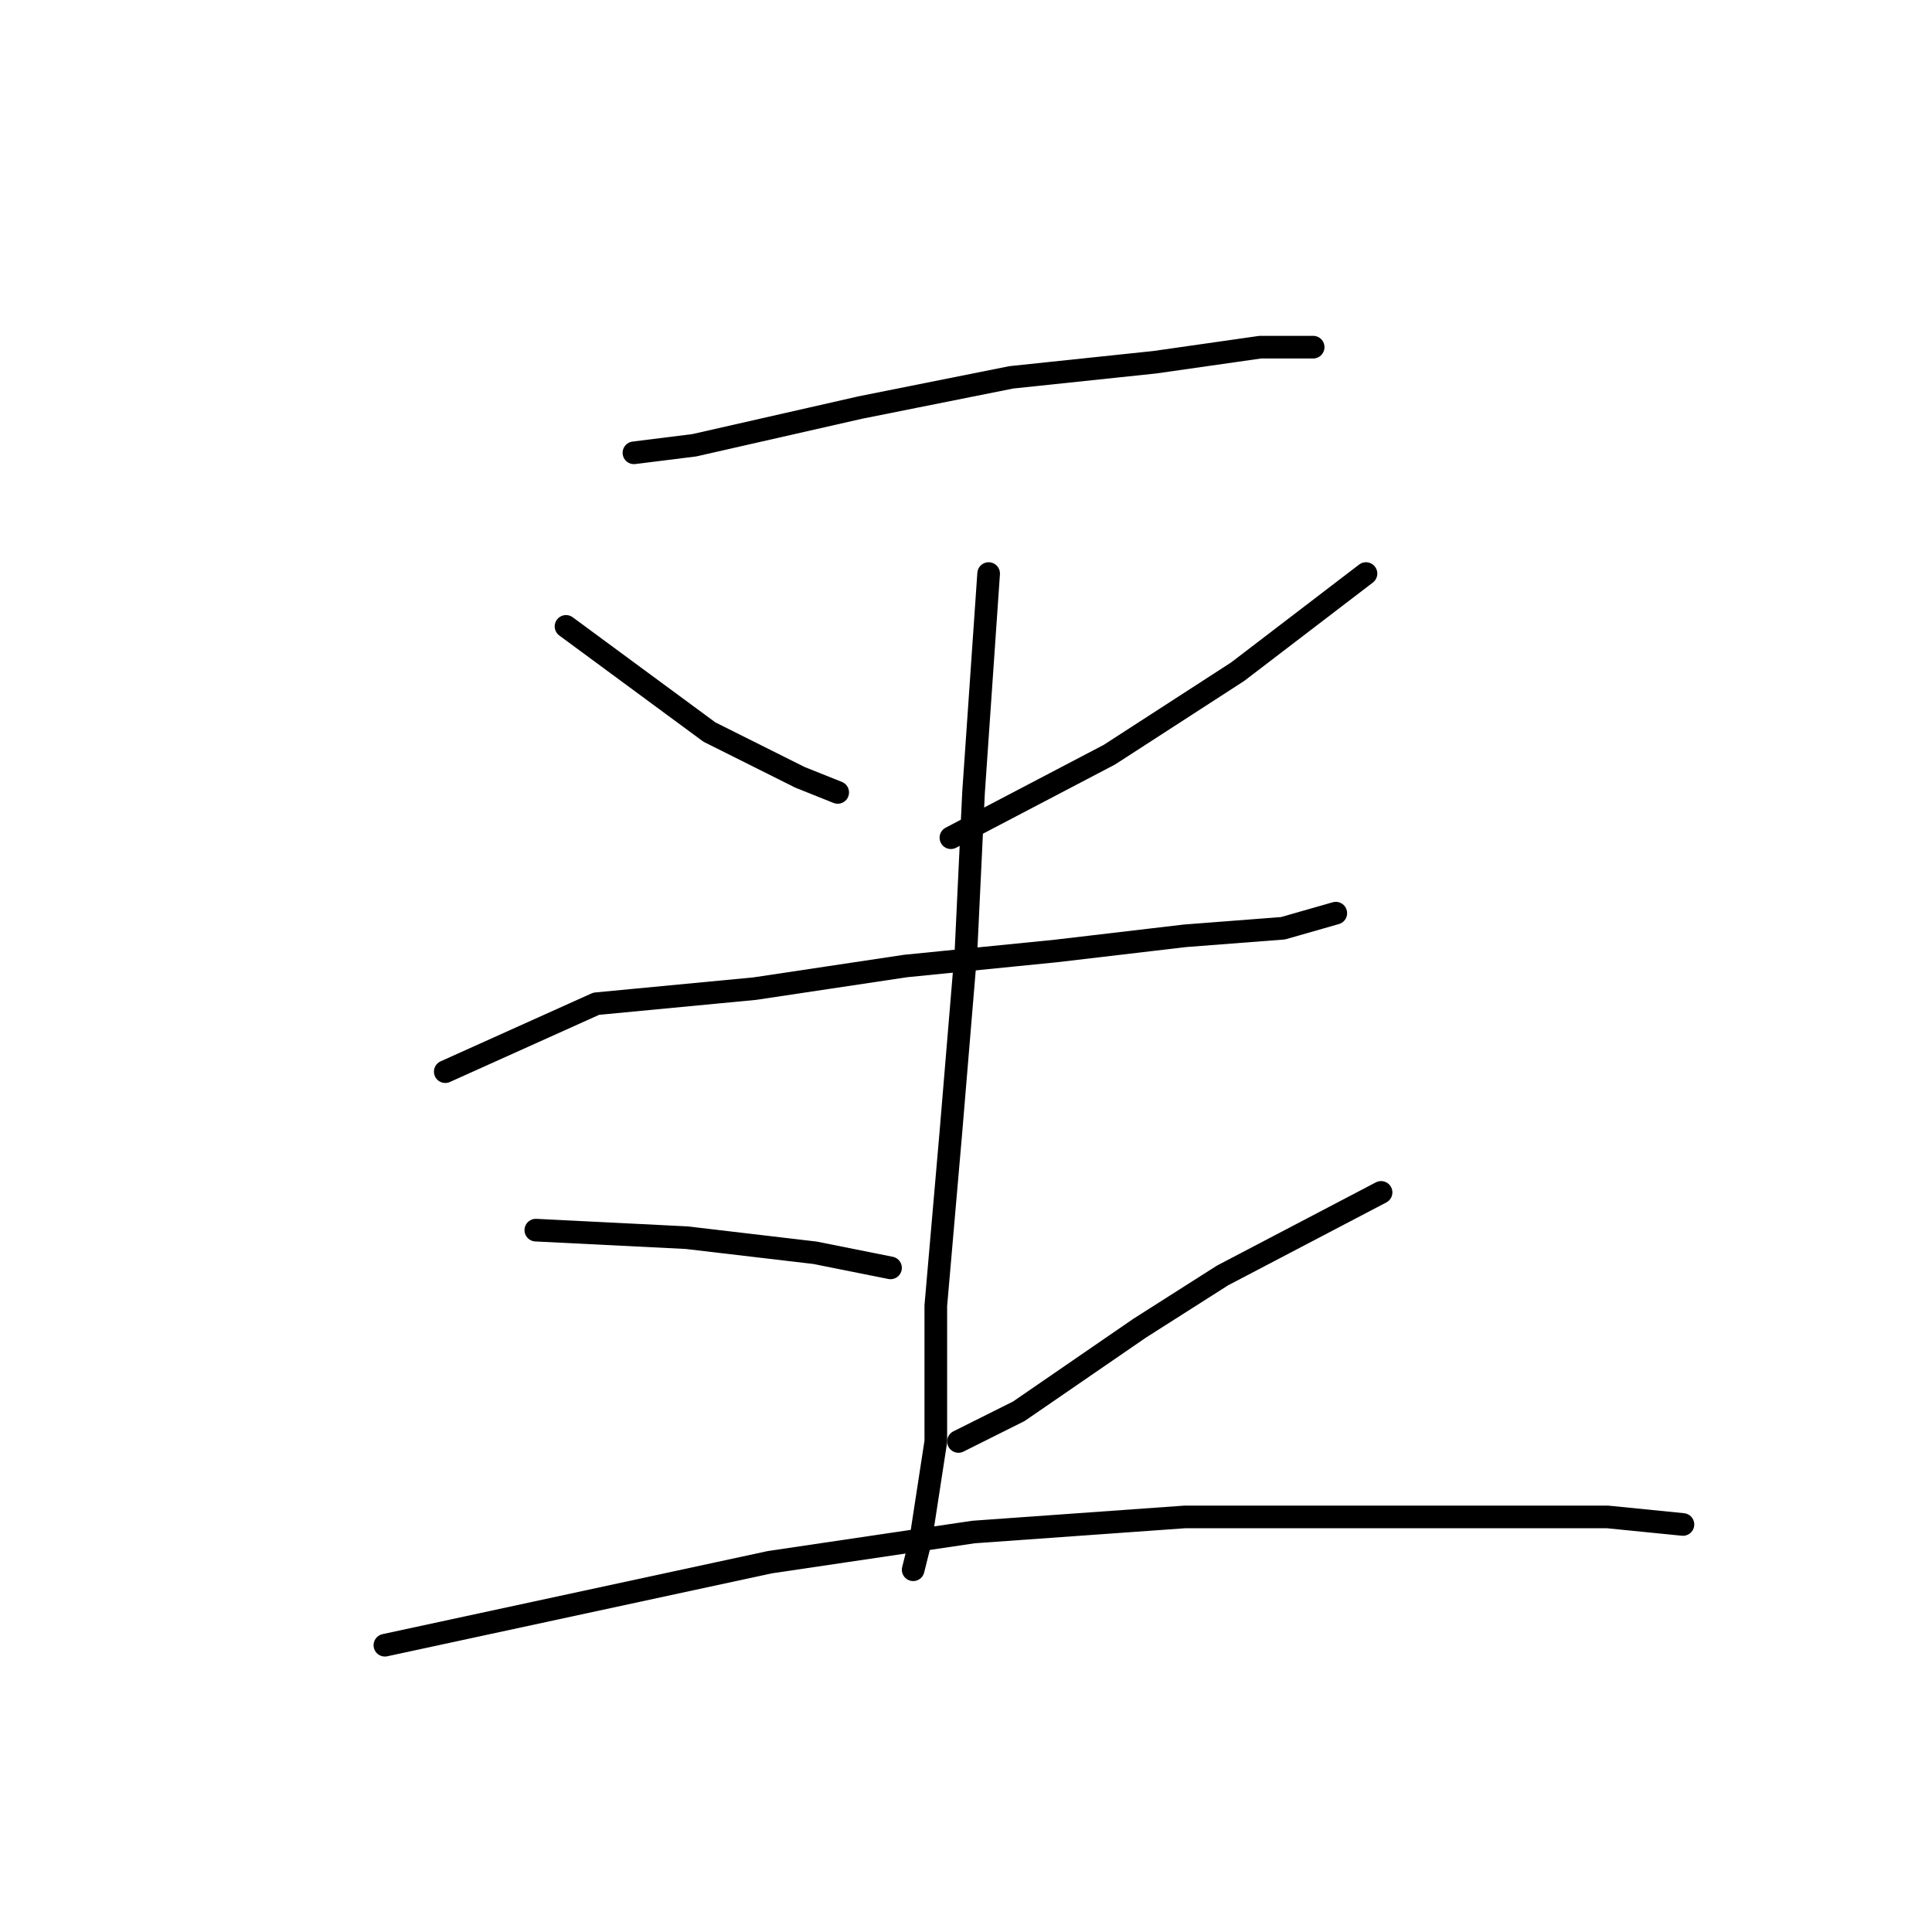 <?xml version="1.0" standalone="no"?>
    <svg width="256" height="256" xmlns="http://www.w3.org/2000/svg" version="1.1">
    <polyline stroke="black" stroke-width="3" stroke-linecap="round" fill="transparent" stroke-linejoin="round" points="84 60 92 59 114 54 134 50 153 48 167 46 173 46 174 46 174 46 " />
        <polyline stroke="black" stroke-width="3" stroke-linecap="round" fill="transparent" stroke-linejoin="round" points="75 83 94 97 106 103 111 105 111 105 " />
        <polyline stroke="black" stroke-width="3" stroke-linecap="round" fill="transparent" stroke-linejoin="round" points="181 76 164 89 147 100 126 111 126 111 " />
        <polyline stroke="black" stroke-width="3" stroke-linecap="round" fill="transparent" stroke-linejoin="round" points="59 142 79 133 100 131 120 128 140 126 157 124 170 123 177 121 177 121 " />
        <polyline stroke="black" stroke-width="3" stroke-linecap="round" fill="transparent" stroke-linejoin="round" points="131 76 129 105 128 126 126 150 124 173 124 191 122 204 121 208 121 208 " />
        <polyline stroke="black" stroke-width="3" stroke-linecap="round" fill="transparent" stroke-linejoin="round" points="71 163 91 164 108 166 118 168 118 168 " />
        <polyline stroke="black" stroke-width="3" stroke-linecap="round" fill="transparent" stroke-linejoin="round" points="183 158 162 169 151 176 135 187 127 191 127 191 " />
        <polyline stroke="black" stroke-width="3" stroke-linecap="round" fill="transparent" stroke-linejoin="round" points="51 218 102 207 129 203 157 201 182 201 200 201 213 201 223 202 223 202 " />
        </svg>